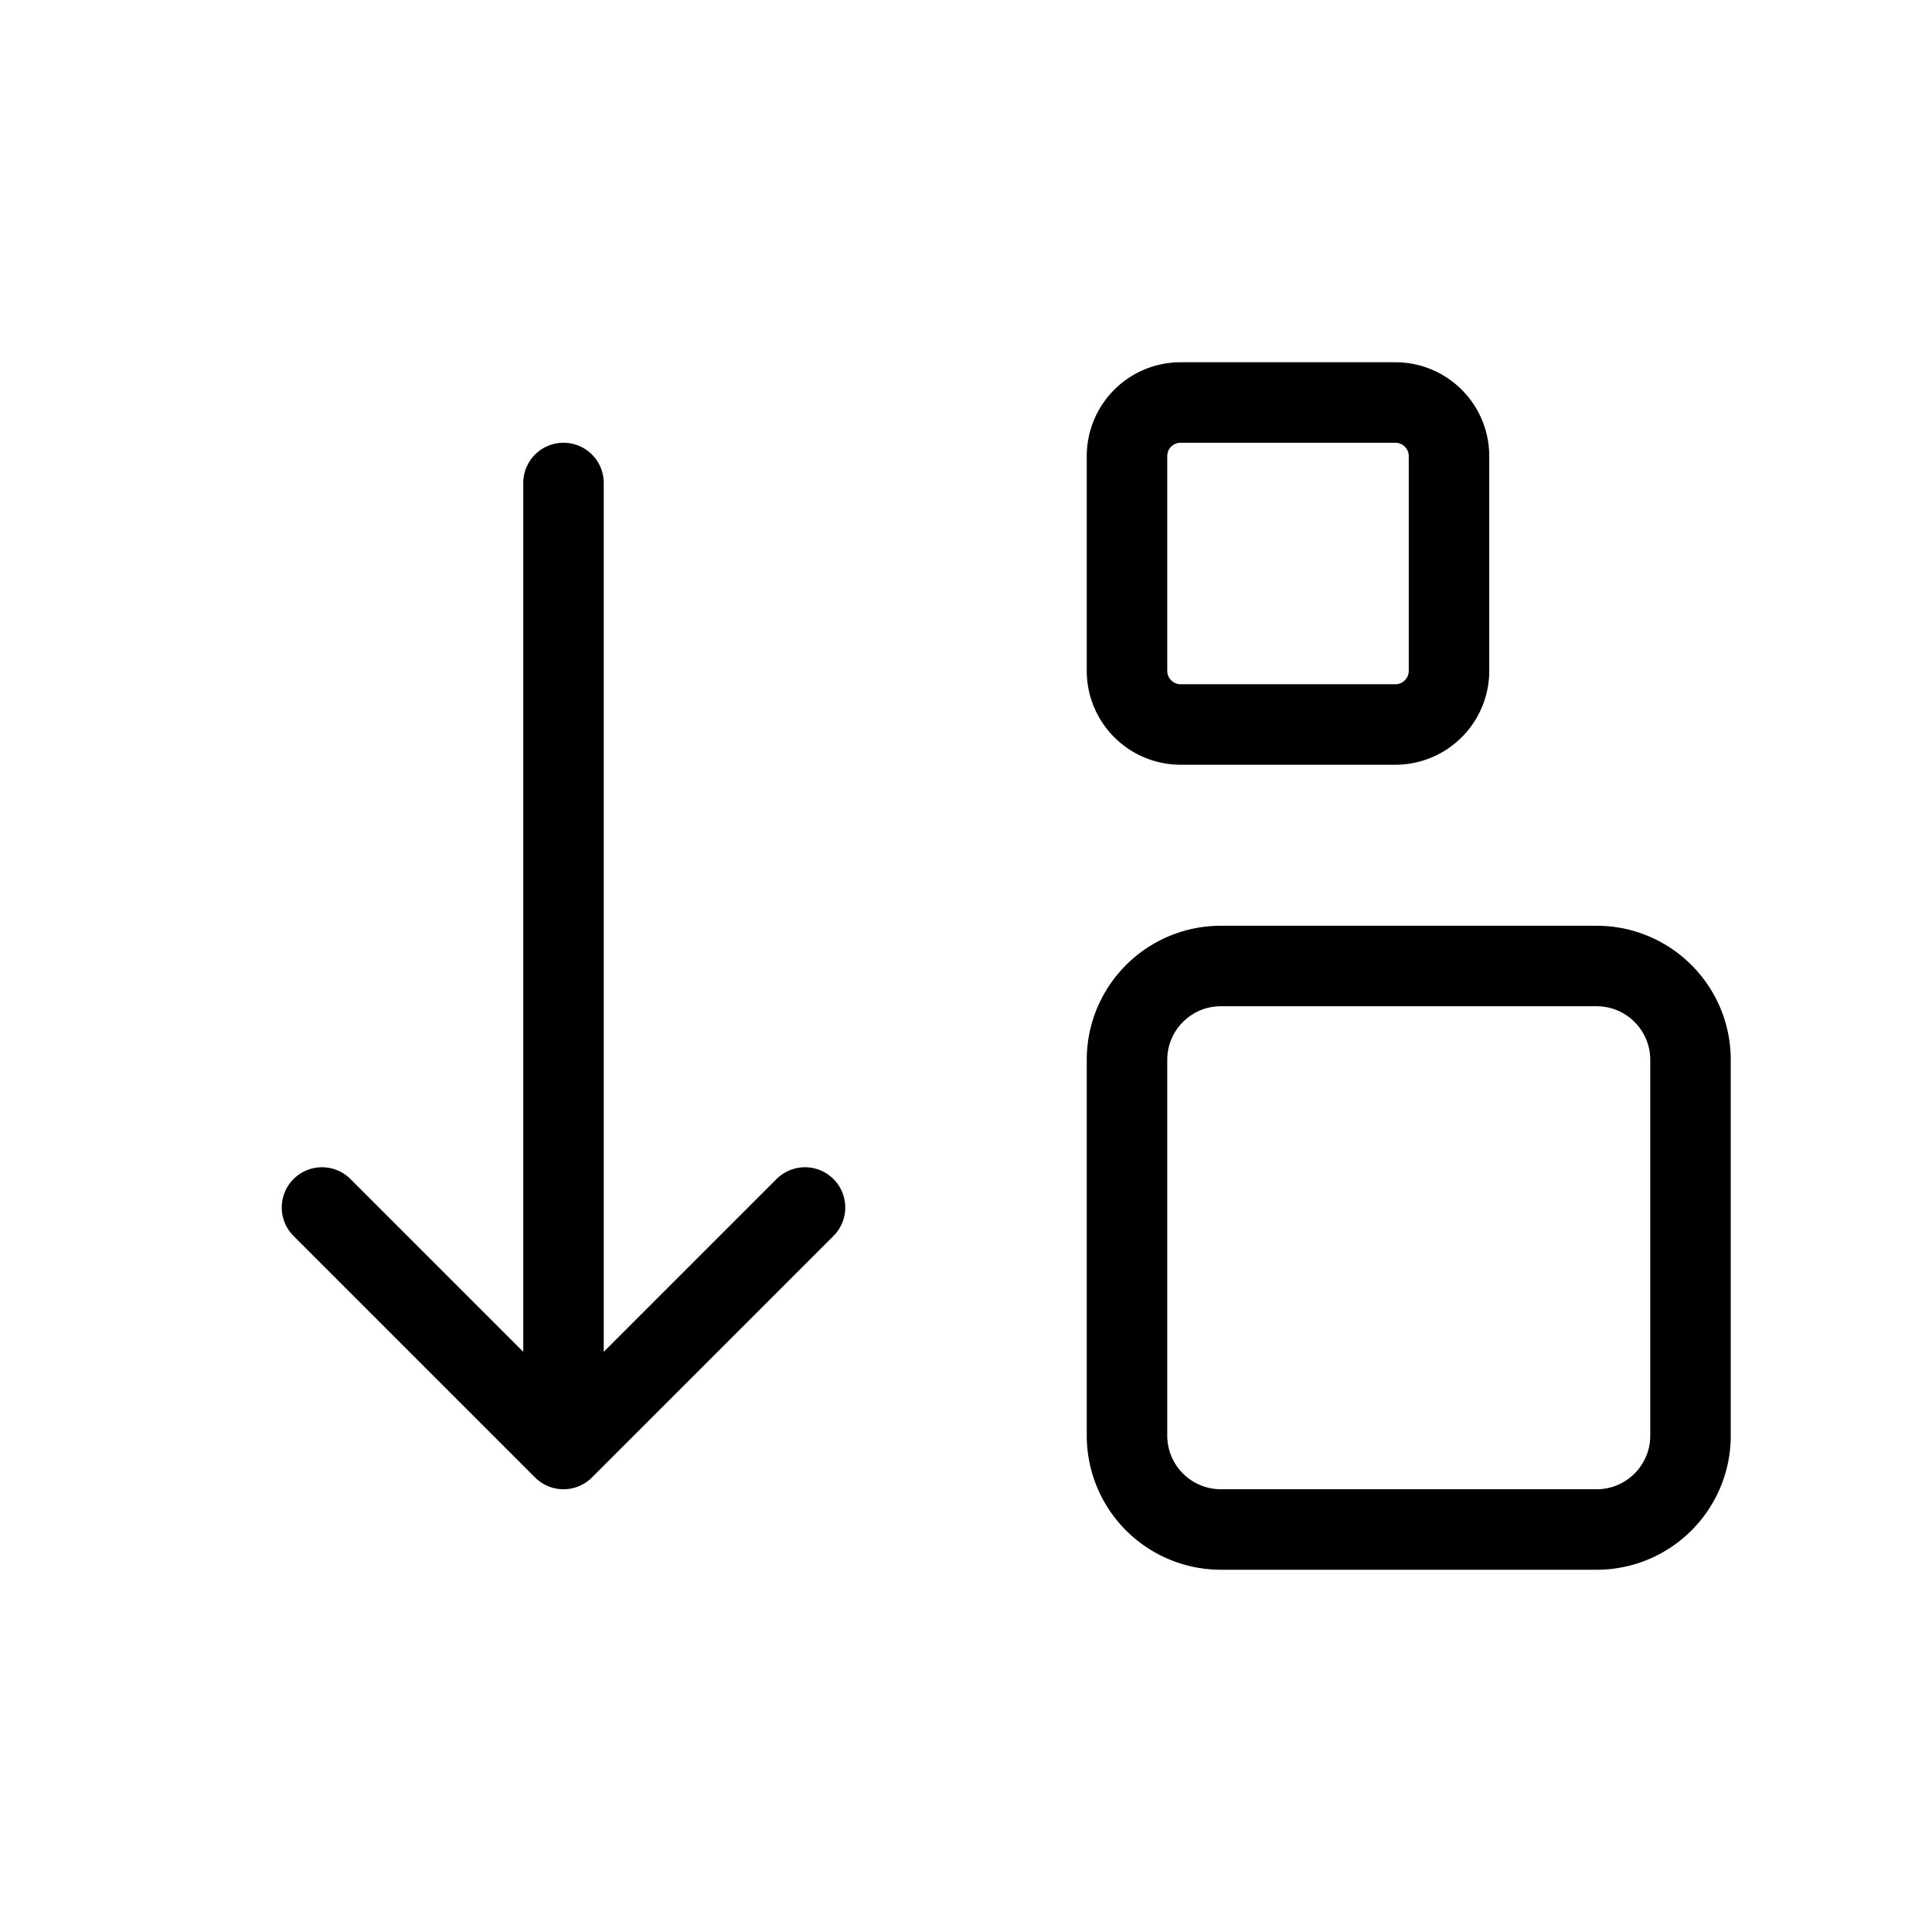 <svg xmlns="http://www.w3.org/2000/svg" width="24" height="24" fill="none" stroke="currentColor" stroke-linecap="round" stroke-linejoin="round" class="icon icon-tabler icons-tabler-outline icon-tabler-sort-ascending-small-big"><path d="M0 0h24v24H0z" stroke="none"/><path d="M4 15l3 3 3-3M7 6v12m7-12.333c0-.369.298-.667.667-.667h2.666c.369 0 .667.298.667.667v2.666a.667.667 0 01-.667.667h-2.666A.667.667 0 0114 8.333V5.667zm0 7.5c0-.645.522-1.167 1.167-1.167h4.666c.645 0 1.167.522 1.167 1.167v4.666c0 .645-.522 1.167-1.167 1.167h-4.666A1.167 1.167 0 0114 17.833v-4.666z"/></svg>